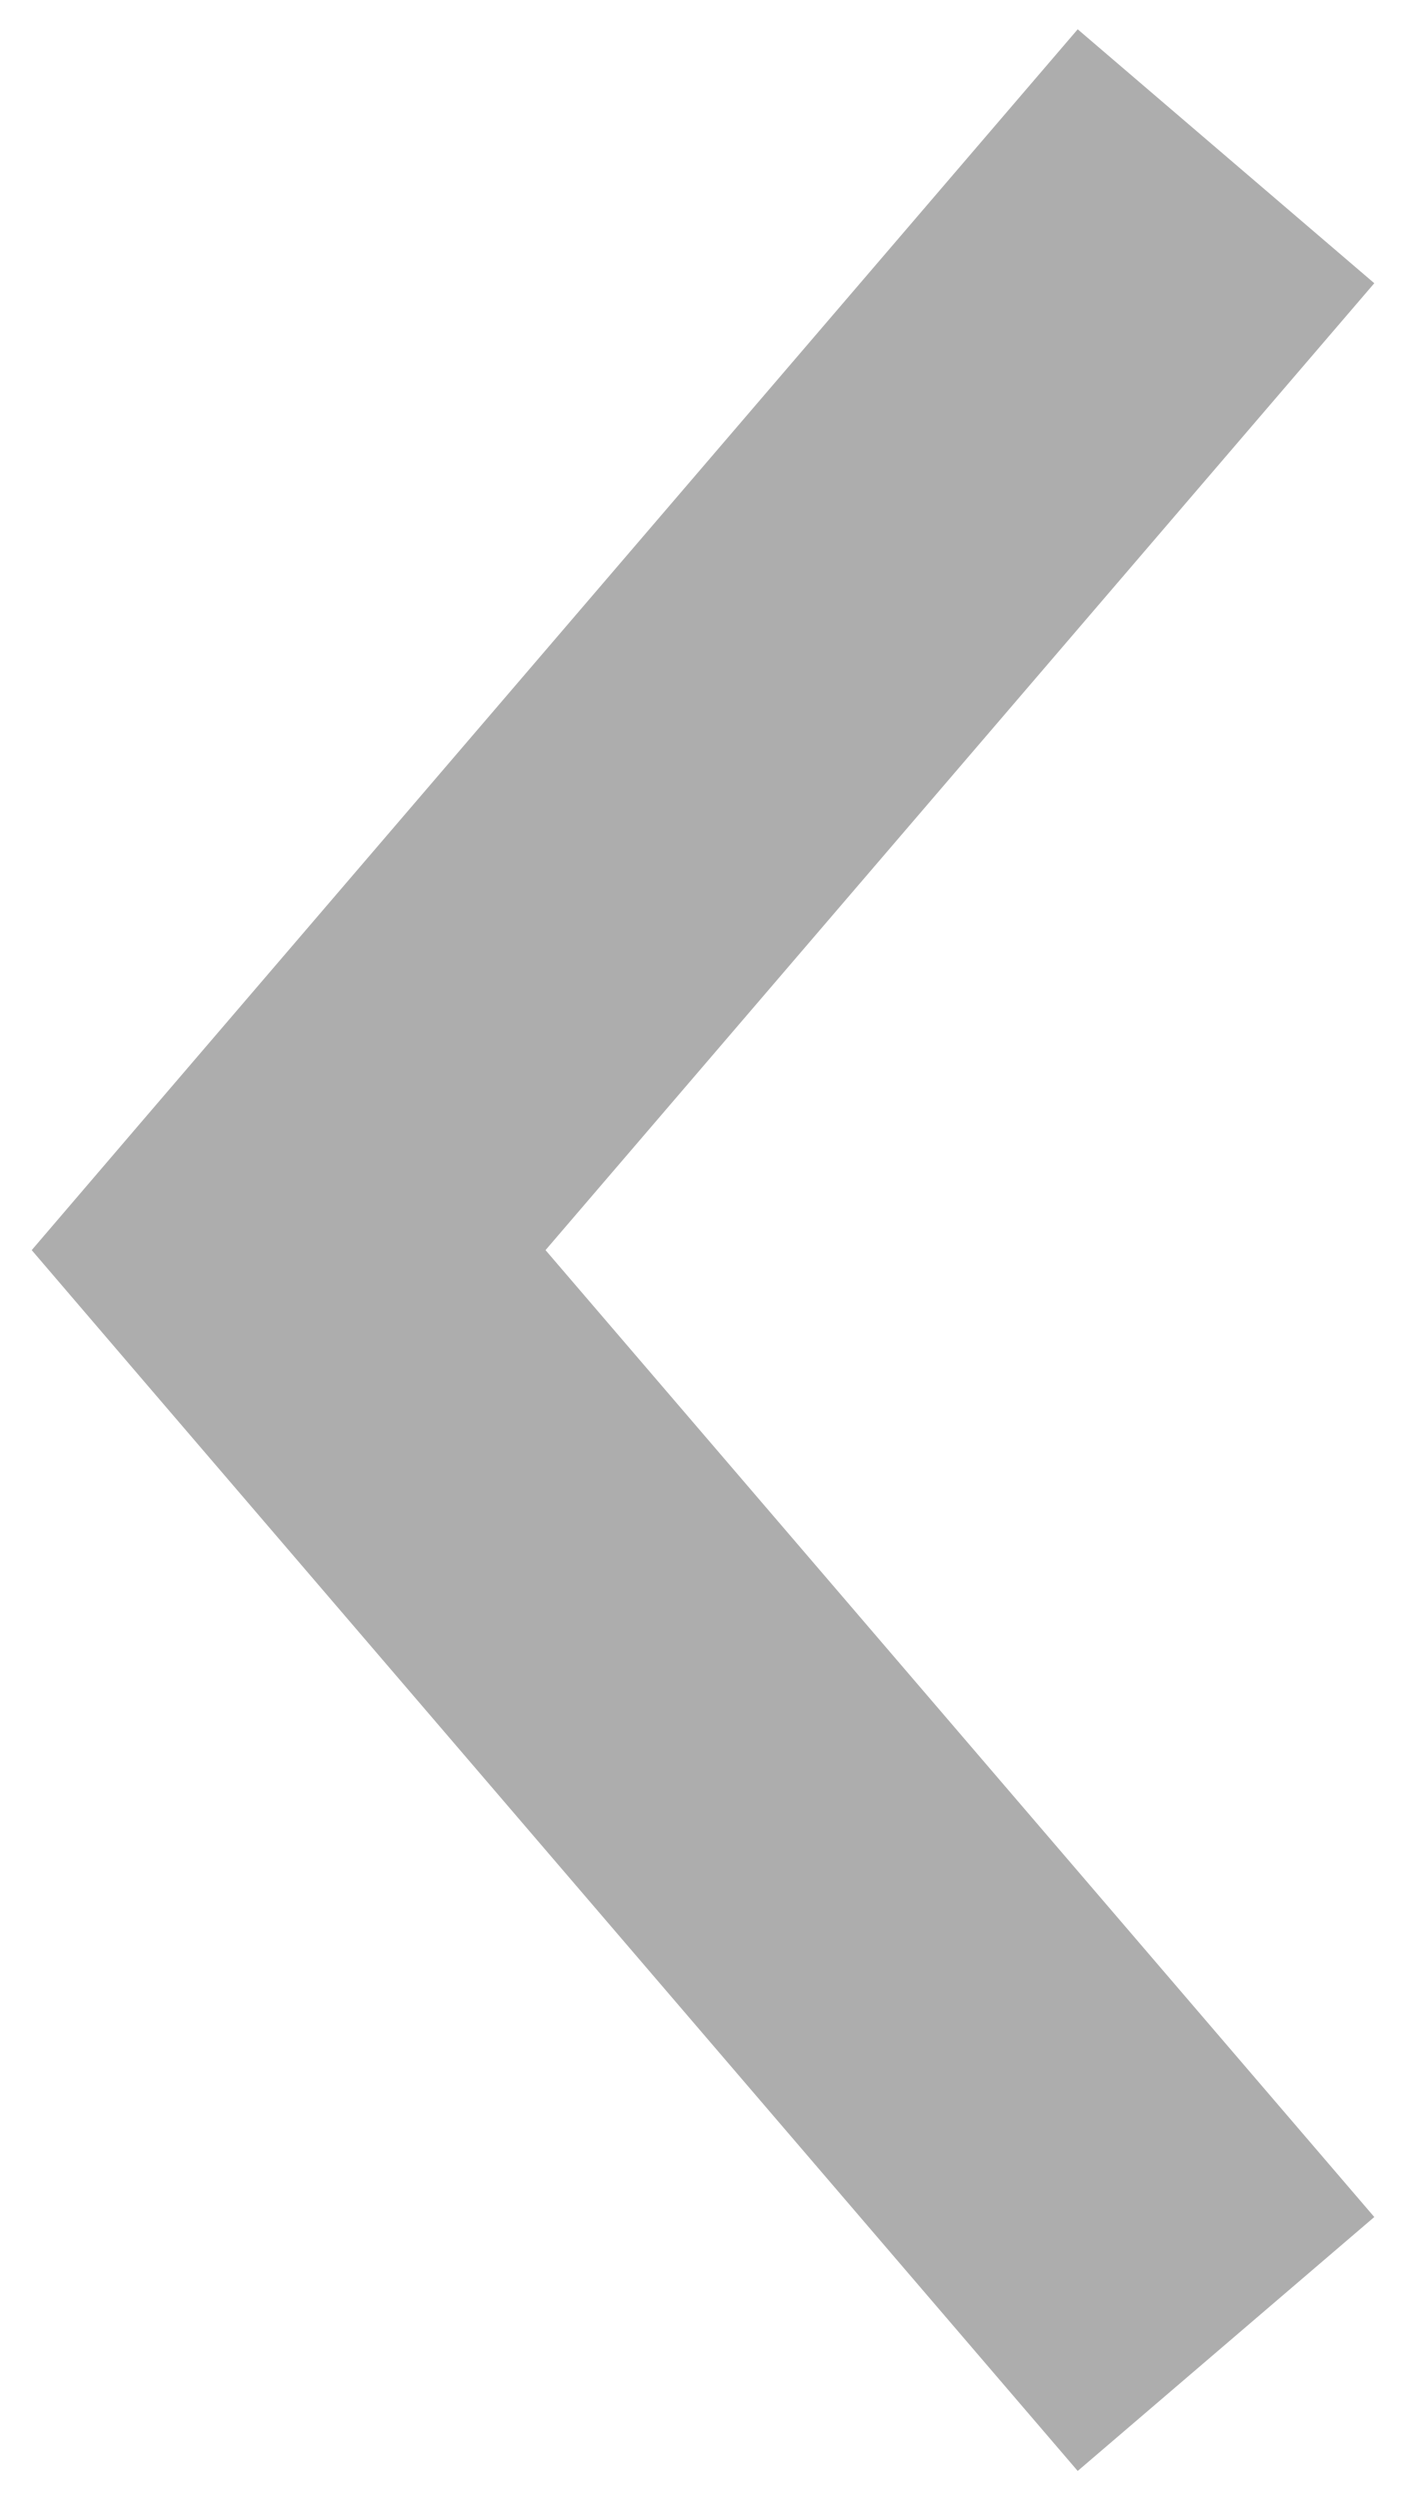<svg width="36" height="64" viewBox="0 0 36 64" xmlns="http://www.w3.org/2000/svg"><title>arrow_l</title><path d="M.812 32l2.782-3.25 24-28 7.594 6.5L13.968 32l21.22 24.75-7.594 6.5-24-28z" fill="#ADADAD"/></svg>